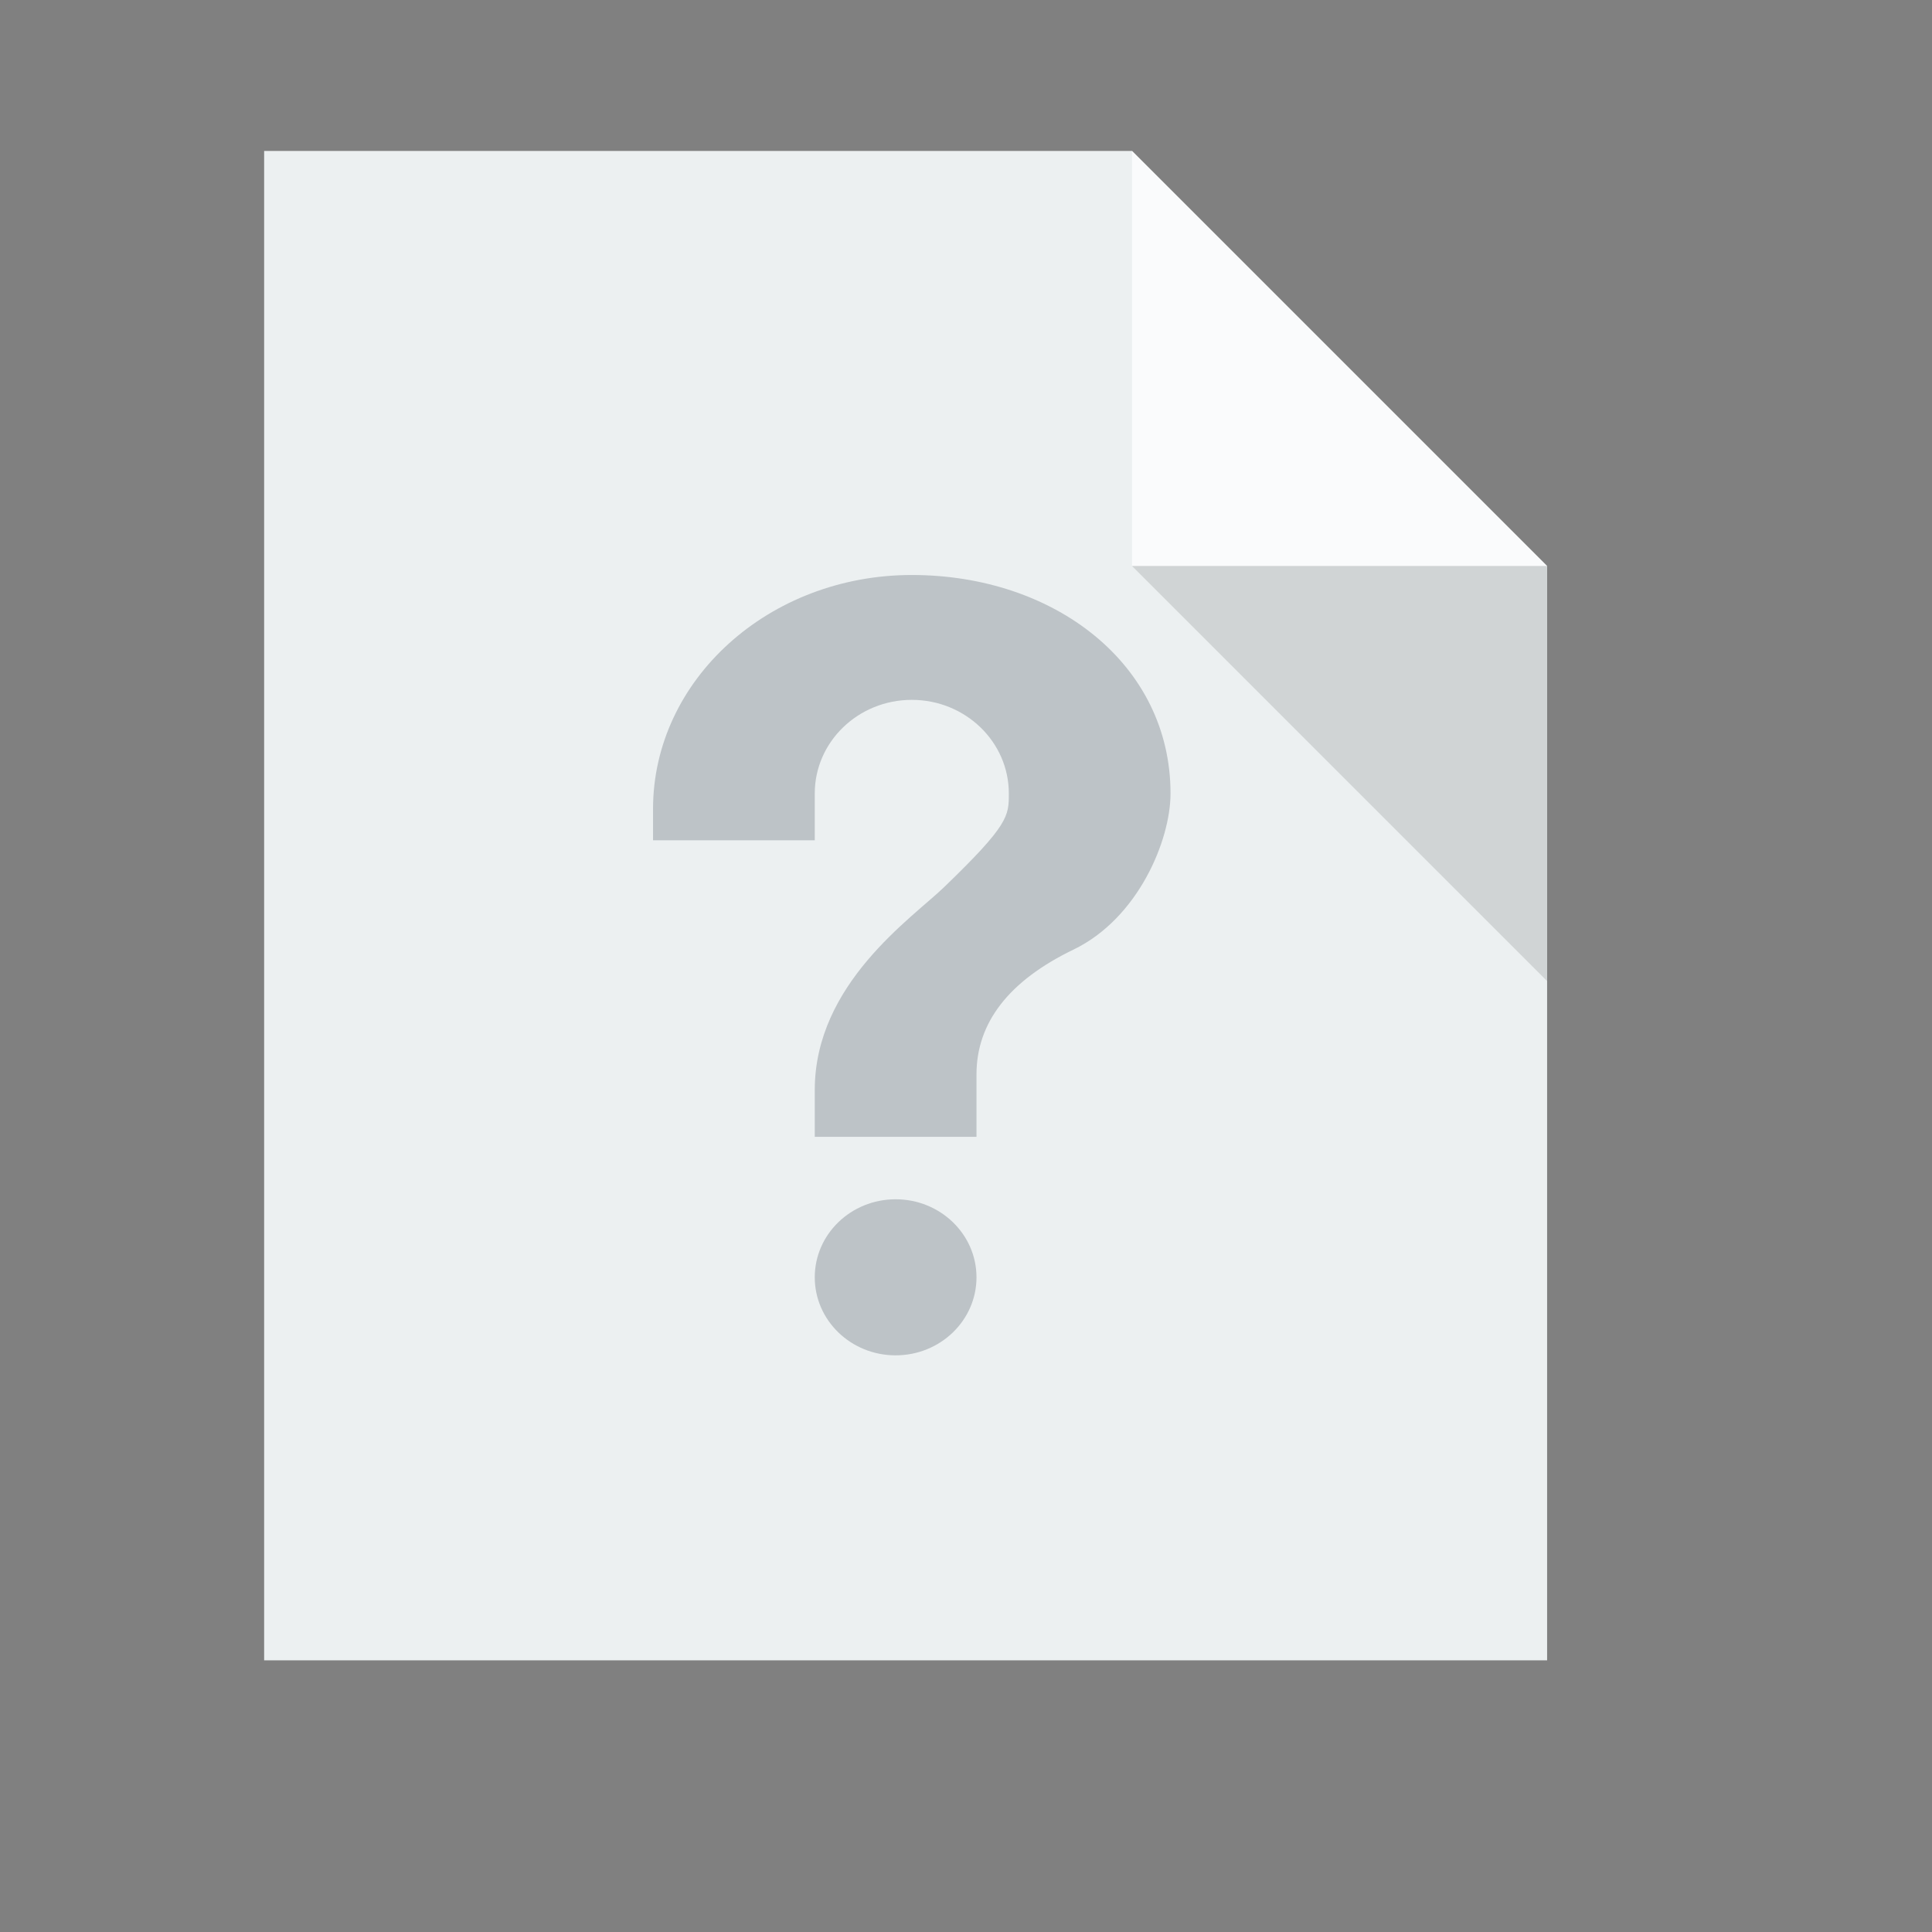 <?xml version="1.0" standalone="no"?>
<!DOCTYPE svg PUBLIC "-//W3C//DTD SVG 20010904//EN" "http://www.w3.org/TR/2001/REC-SVG-20010904/DTD/svg10.dtd">
<!-- Created using Karbon, part of Calligra: http://www.calligra.org/karbon -->
<svg xmlns="http://www.w3.org/2000/svg" xmlns:xlink="http://www.w3.org/1999/xlink" width="38.4pt" height="38.4pt">
<rect width="100%" height="100%" fill="#808080" stroke="none"/>
<defs/>
<g id="layer1">
  <path id="rect4090" transform="translate(7, 4)" style="fill:#ecf0f1" d="M0 0L0 40L34 40L34 11L23 0Z"/>
  <g id="g846" transform="translate(12.46, 1.681)" style="fill:none">
   <path id="path829" transform="translate(4.846, 13.557)" style="fill:#bdc3c7" d="M6.429 16.544C7.612 16.544 8.572 17.47 8.572 18.612C8.572 19.755 7.612 20.68 6.429 20.68C5.245 20.68 4.286 19.755 4.286 18.612C4.286 17.47 5.245 16.544 6.429 16.544ZM6.857 0C10.644 0 13.714 2.364 13.714 5.79C13.714 7.031 12.857 9.099 11.143 9.927C9.429 10.754 8.572 11.865 8.572 13.235L8.572 14.89L4.286 14.89L4.286 13.649C4.286 10.836 6.857 9.099 7.714 8.272C9.429 6.618 9.429 6.388 9.429 5.79C9.429 4.42 8.277 3.309 6.857 3.309C5.437 3.309 4.286 4.42 4.286 5.79L4.286 7.031L0 7.031L0 6.204C7.14288e-07 2.778 3.07 0 6.857 0Z"/>
  </g>
  <path id="path4151" transform="matrix(3.543 0 0 3.543 30 4)" style="fill:#ffffff" fill-opacity="0.753" d="M0 0L0 3.104L3.104 3.104Z"/>
  <path id="path4252" transform="matrix(3.543 0 0 3.543 30 15)" style="fill:#000000" fill-opacity="0.118" d="M3.104 3.104L3.104 0L0 0Z"/>
 </g>
</svg>
